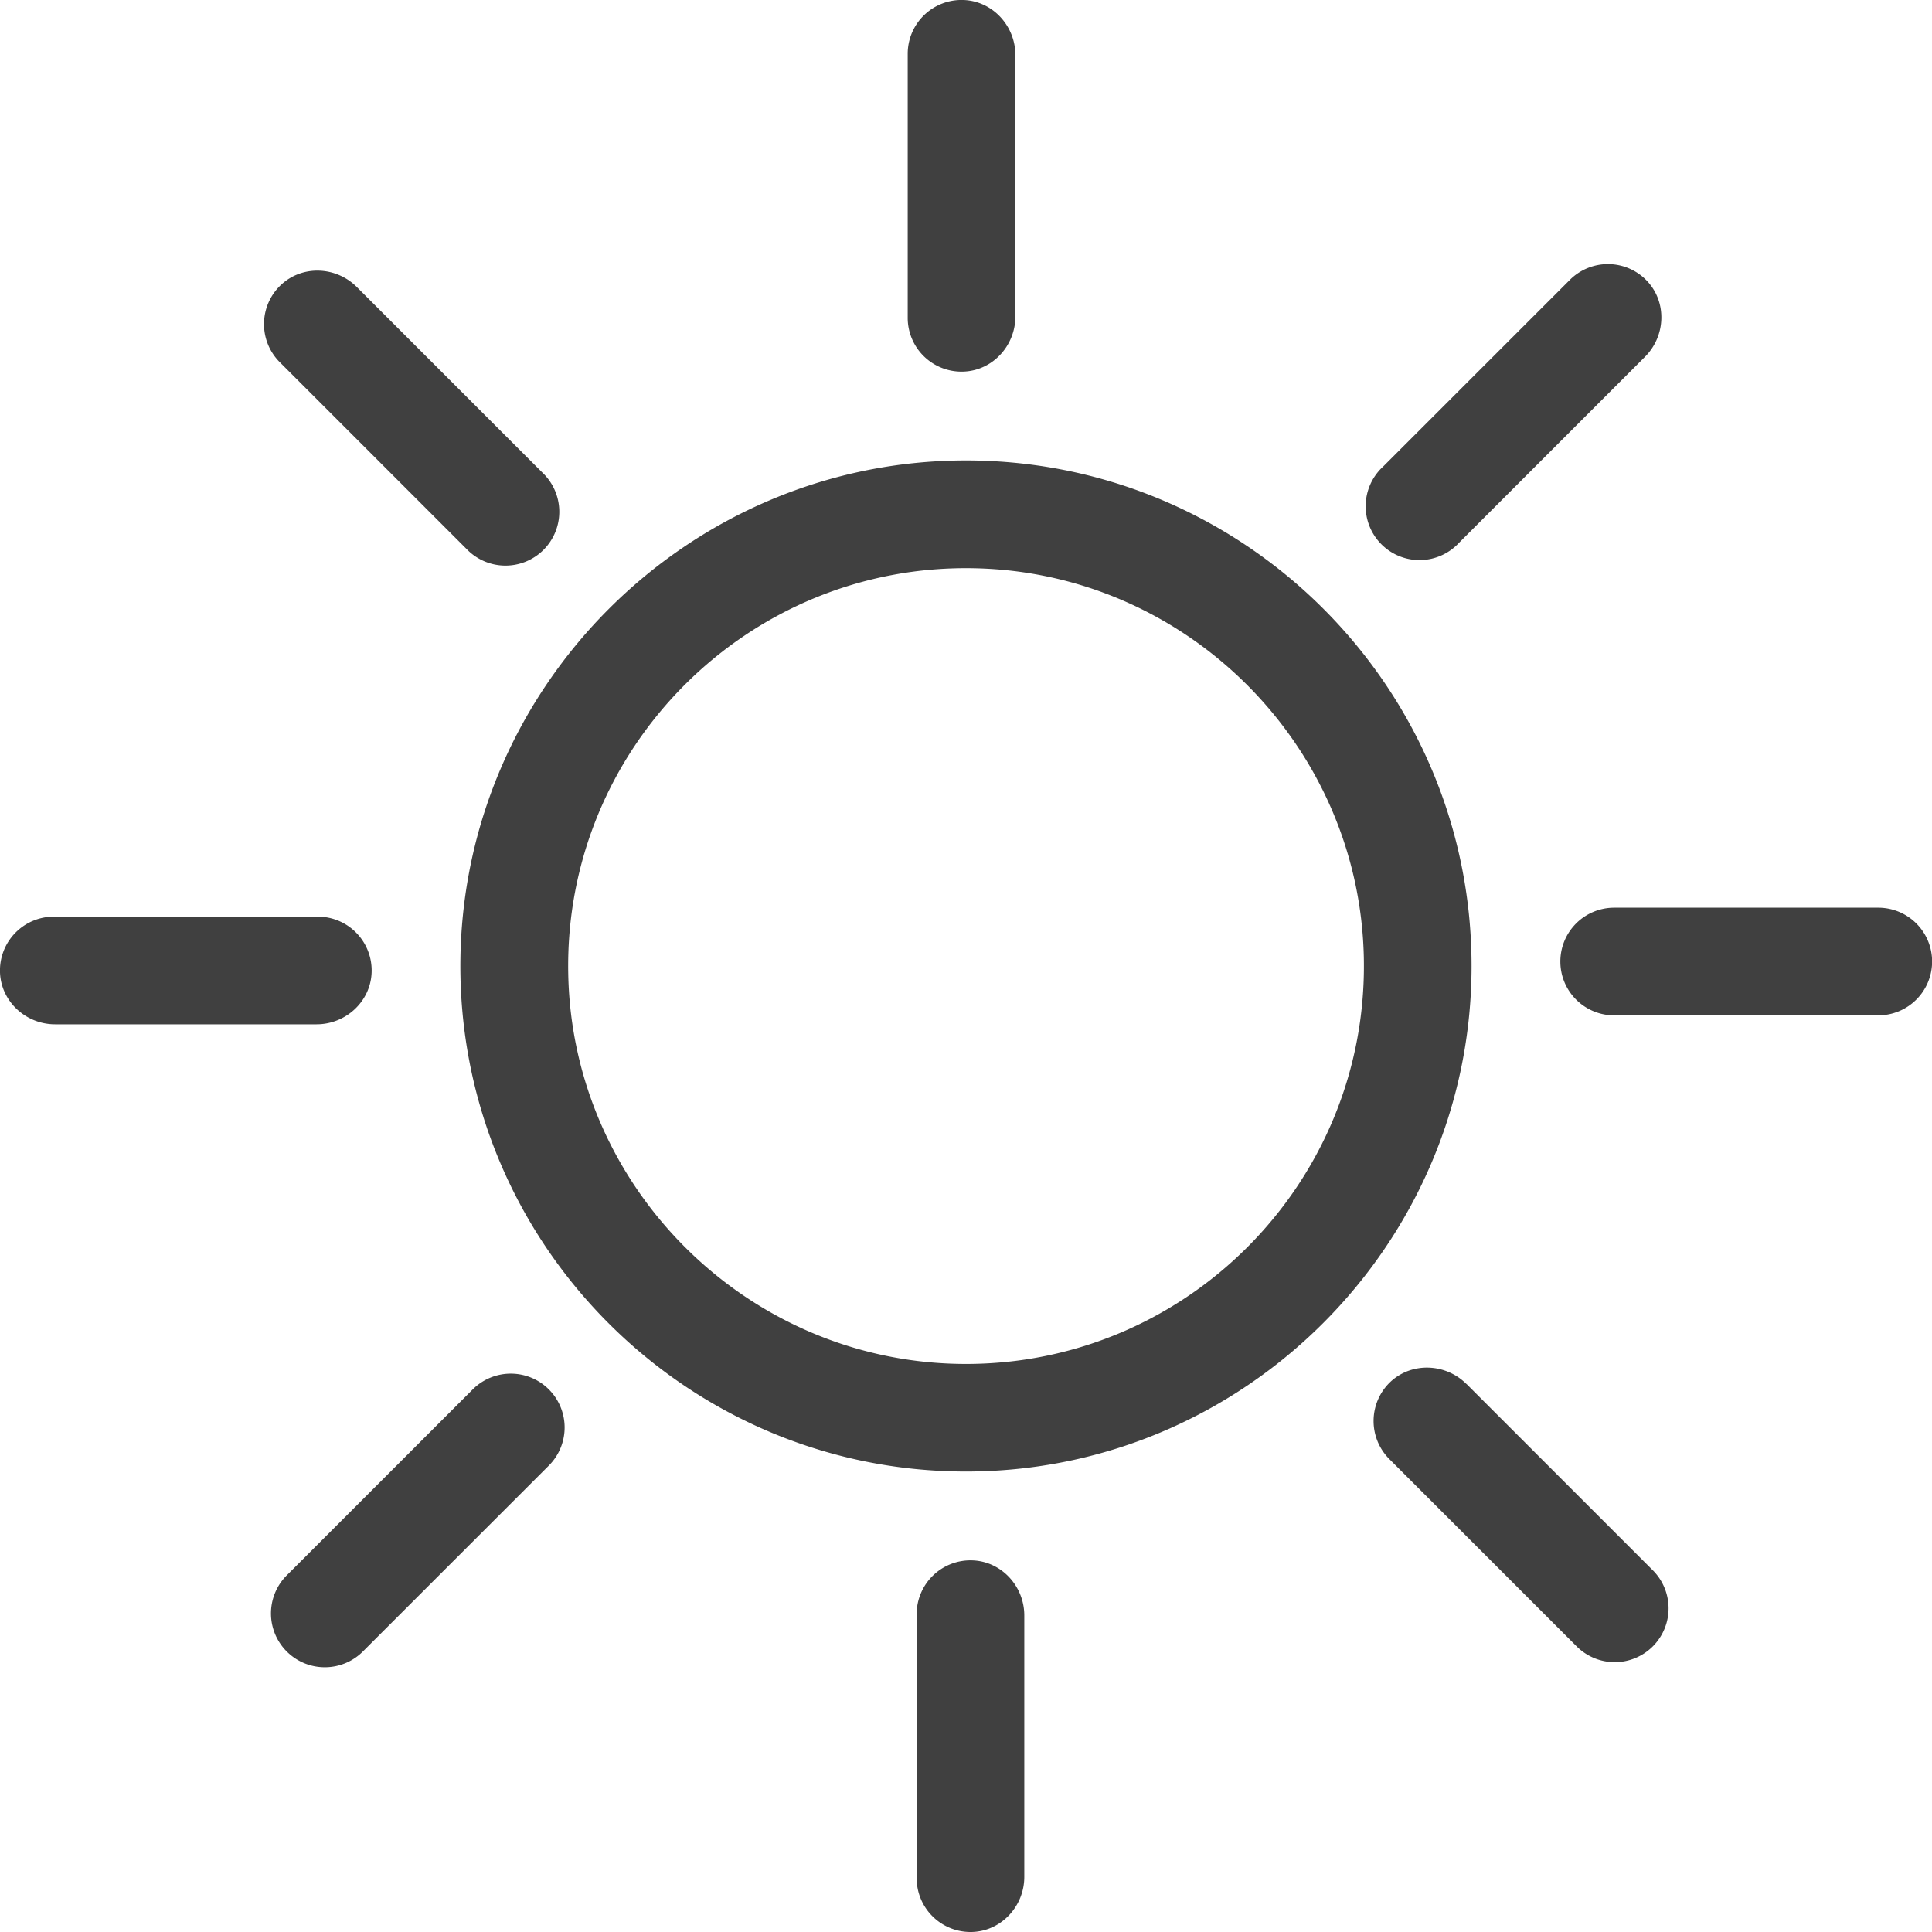 <svg xmlns="http://www.w3.org/2000/svg" viewBox="0 0 696.96 696.96"><g id="Layer_2" data-name="Layer 2"><g id="Layer_3" data-name="Layer 3"><g id="sun"><g id="Page-1"><path id="Sun-2" data-name="Sun" d="M350.8,562.9c10.52.37,18.71,9.34,18.71,19.87v94.31c0,10.52-8.19,19.49-18.71,19.87a19.42,19.42,0,0,1-20.12-19.41V582.3A19.41,19.41,0,0,1,350.8,562.9ZM198,501.23a19.42,19.42,0,0,1,0,27.46L130.67,596a19.42,19.42,0,0,1-27.46-27.46l67.35-67.34A19.41,19.41,0,0,1,198,501.23Zm331-2,67,67a19.42,19.42,0,1,1-27.46,27.46l-67.34-67.34a19.42,19.42,0,0,1,.5-27.95C509.43,491.28,521.57,491.83,529,499.27ZM345.93,166.12c102.57-1.4,186.31,82.33,184.91,184.9C529.49,449.39,449.4,529.48,351,530.83c-102.57,1.41-186.31-82.32-184.91-184.89C167.47,247.57,247.56,167.48,345.93,166.12ZM351.72,205C270,203.17,203.17,270,205,351.72,206.67,428.16,268.82,490.3,345.27,492c81.69,1.8,148.52-65,146.72-146.73C490.3,268.81,428.16,206.67,351.72,205ZM114.66,330.68a19.41,19.41,0,0,1,19.4,20.12c-.37,10.52-9.34,18.71-19.87,18.71H19.88C9.35,369.51.39,361.32,0,350.8a19.42,19.42,0,0,1,19.41-20.12ZM697,346.87h0a19.42,19.42,0,0,1-19.42,19.41H582.3a19.41,19.41,0,0,1-19.41-19.41h0a19.41,19.41,0,0,1,19.41-19.42h95.24A19.42,19.42,0,0,1,697,346.87ZM128.71,103.53l67,67A19.42,19.42,0,1,1,168.27,198l-67.34-67.34a19.42,19.42,0,0,1,.5-27.95C109.14,95.54,121.27,96.09,128.71,103.53Zm465.55-2.08c7.16,7.71,6.6,19.83-.84,27.27l-67,67A19.42,19.42,0,1,1,499,168.27l67.35-67.34A19.42,19.42,0,0,1,594.26,101.45ZM347.58,0c10.52.38,18.71,9.34,18.71,19.87v94.31c0,10.53-8.19,19.5-18.71,19.87a19.41,19.41,0,0,1-20.13-19.4V19.42A19.42,19.42,0,0,1,347.58,0Z" style="fill:#404040;fill-rule:evenodd"/></g></g></g></g></svg>